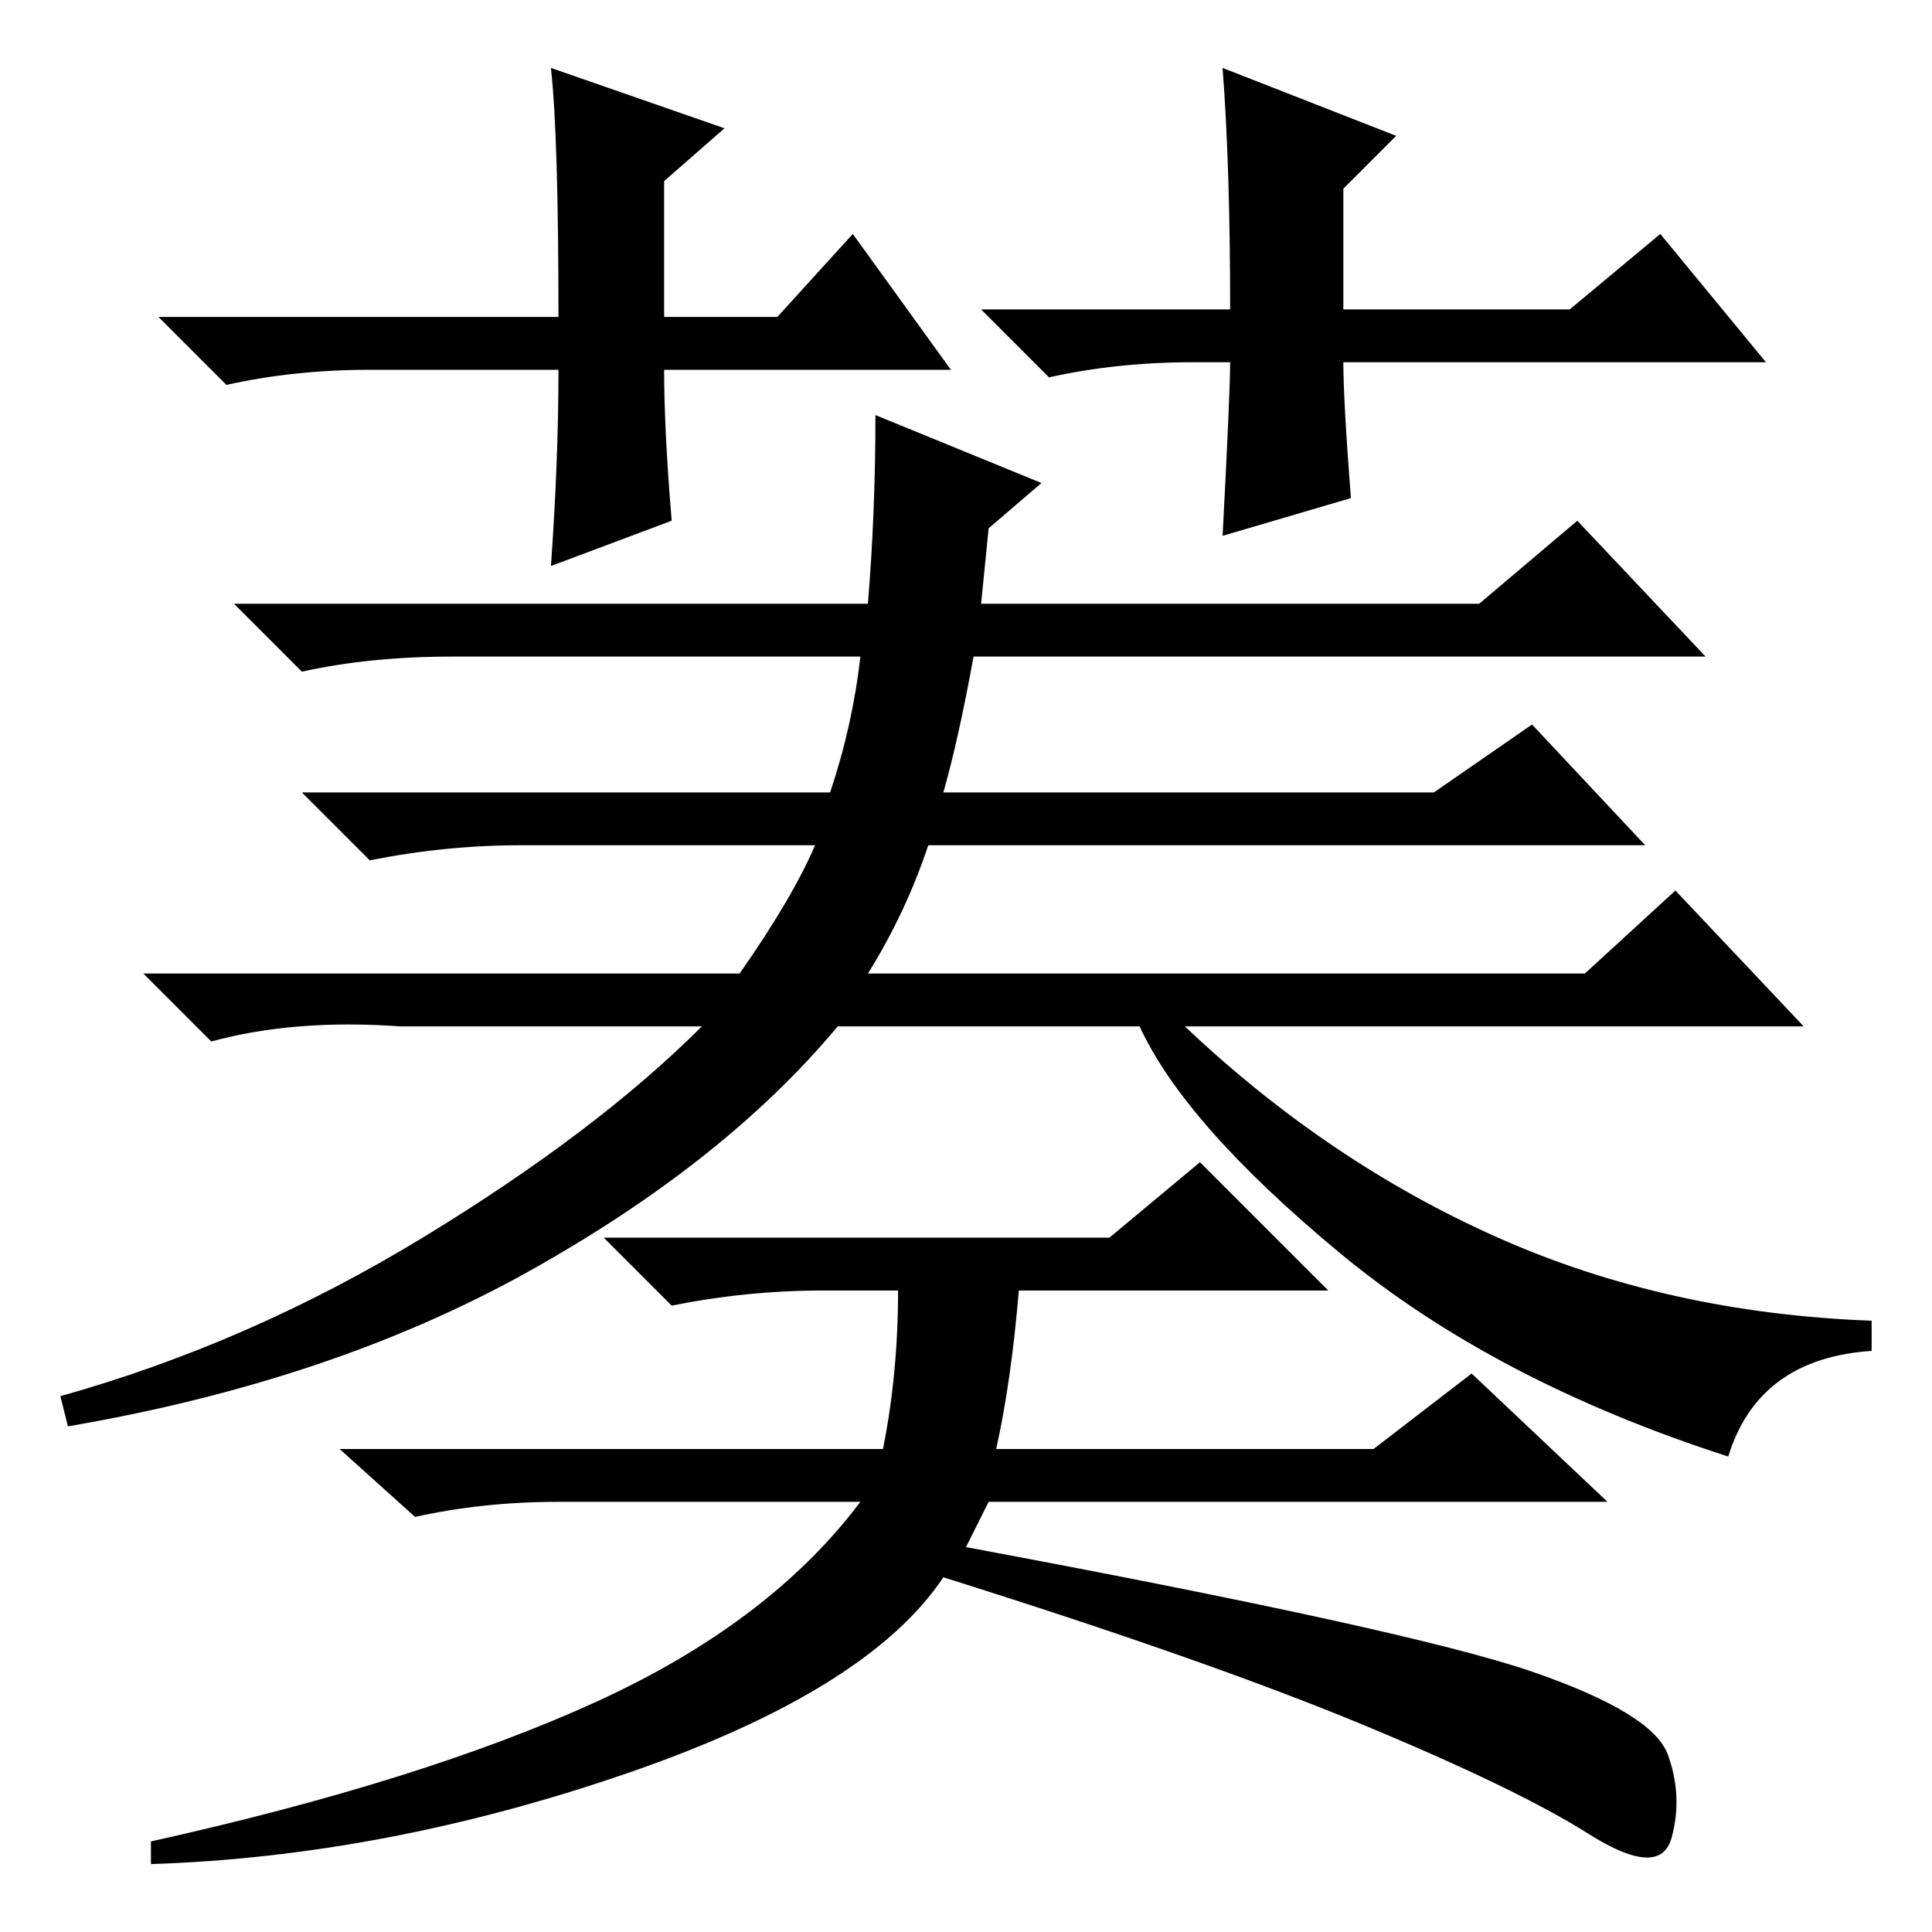 <?xml version="1.0" standalone="no"?>
<!DOCTYPE svg PUBLIC "-//W3C//DTD SVG 1.1//EN" "http://www.w3.org/Graphics/SVG/1.1/DTD/svg11.dtd" >
<svg xmlns="http://www.w3.org/2000/svg" xmlns:xlink="http://www.w3.org/1999/xlink" version="1.1" viewBox="0 -36 256 256">
  <g transform="matrix(1 0 0 -1 0 220)">
   <path fill="currentColor"
d="M126 207h-38q0 -8 1 -20l-16 -6q1 14 1 26h-25q-10 0 -19 -2l-9 9h53q0 24 -1 33l23 -8l-8 -7v-18h15l10 11zM158 208q-10 0 -19 -2l-9 9h33q0 19 -1 32l23 -9l-7 -7v-16h30l12 10l14 -17h-56q0 -5 1 -18l-17 -5q1 19 1 23h-5zM93 120h-25h-15q-14 1 -25 -2l-9 9h79
q7 10 10 17h-39q-10 0 -20 -2l-9 9h70q3 9 4 18h-54q-11 0 -20 -2l-9 9h84q1 12 1 25l22 -9l-7 -6l-1 -10h66l13 11l17 -18h-97q-2 -11 -4 -18h65l13 9l15 -16h-95q-3 -9 -8 -17h95l12 11l17 -18h-82q19 -18 41.5 -28t49.5 -11v-4q-15 -1 -19 -14q-31 10 -51.5 27t-26.5 30
h-40q-15 -18 -41 -32.5t-61 -20.5l-1 4q25 7 48 21t37 28zM147 92l12 10l17 -17h-41q-1 -12 -3 -21h50l13 10l18 -17h-82l-3 -6q59 -11 75 -16.5t18 -11t0.5 -11t-11 0.5t-30 14.5t-55.5 19.5q-10 -15 -42 -26t-63 -12v3q36 8 59 18.5t35 26.5h-40q-10 0 -19 -2l-10 9h72
q2 10 2 21h-10q-10 0 -20 -2l-9 9h67z" />
  </g>

</svg>
